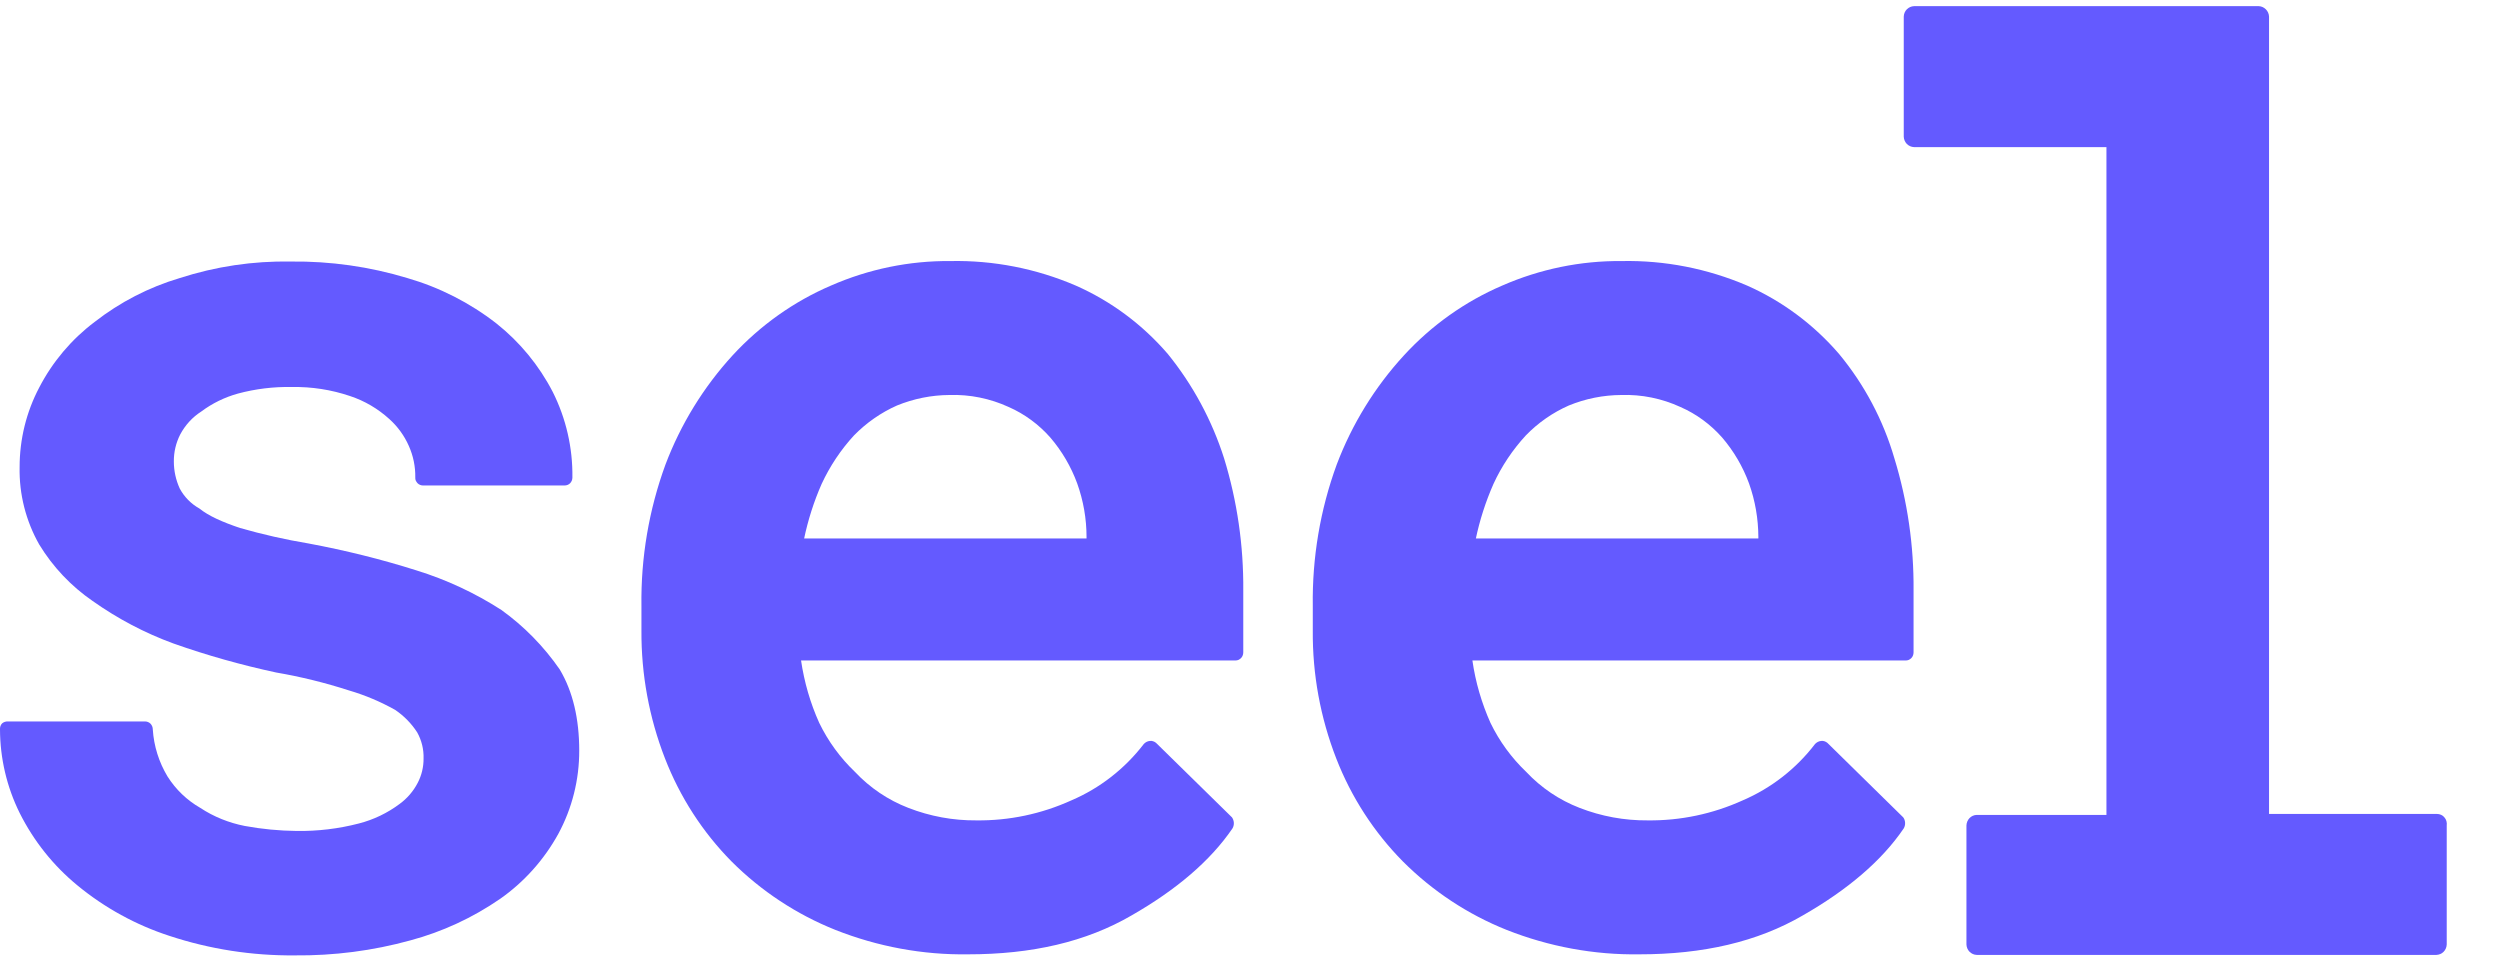 <svg width="26" height="10" viewBox="0 0 26 10" fill="none" xmlns="http://www.w3.org/2000/svg">
<path d="M5.215 6.344C4.94 6.167 4.644 6.029 4.334 5.933C3.965 5.816 3.589 5.723 3.208 5.652C2.968 5.612 2.73 5.558 2.496 5.491C2.312 5.429 2.17 5.366 2.073 5.288C1.987 5.24 1.916 5.168 1.869 5.08C1.829 4.992 1.808 4.897 1.808 4.8C1.807 4.702 1.83 4.605 1.874 4.519C1.926 4.421 2.001 4.339 2.093 4.28C2.208 4.194 2.338 4.131 2.475 4.093C2.658 4.044 2.846 4.021 3.035 4.025C3.241 4.021 3.446 4.053 3.641 4.119C3.792 4.169 3.93 4.25 4.049 4.358C4.135 4.435 4.205 4.531 4.252 4.638C4.298 4.741 4.321 4.853 4.319 4.966C4.318 4.977 4.32 4.988 4.324 4.998C4.329 5.008 4.335 5.017 4.342 5.025C4.35 5.033 4.359 5.039 4.369 5.043C4.379 5.047 4.389 5.049 4.4 5.049H5.872C5.882 5.049 5.893 5.047 5.903 5.043C5.913 5.039 5.922 5.033 5.93 5.025C5.937 5.017 5.943 5.008 5.947 4.998C5.951 4.988 5.953 4.977 5.953 4.966C5.957 4.657 5.887 4.352 5.749 4.077C5.606 3.8 5.406 3.557 5.164 3.365C4.887 3.149 4.572 2.989 4.237 2.892C3.844 2.773 3.435 2.715 3.025 2.72C2.633 2.713 2.243 2.771 1.869 2.892C1.549 2.987 1.248 3.142 0.983 3.349C0.744 3.529 0.547 3.762 0.408 4.03C0.274 4.284 0.204 4.568 0.204 4.857C0.198 5.139 0.269 5.418 0.408 5.663C0.55 5.896 0.739 6.096 0.963 6.25C1.223 6.434 1.505 6.583 1.803 6.692C2.153 6.816 2.51 6.916 2.872 6.994C3.129 7.038 3.383 7.101 3.631 7.181C3.798 7.23 3.958 7.298 4.11 7.383C4.201 7.445 4.279 7.524 4.339 7.617C4.385 7.7 4.408 7.793 4.405 7.888C4.406 7.976 4.385 8.064 4.344 8.142C4.299 8.229 4.234 8.304 4.156 8.361C4.029 8.456 3.885 8.525 3.733 8.564C3.522 8.619 3.304 8.645 3.086 8.642C2.905 8.64 2.725 8.623 2.546 8.59C2.382 8.558 2.224 8.495 2.083 8.402C1.945 8.323 1.828 8.211 1.742 8.075C1.653 7.927 1.6 7.759 1.589 7.586C1.589 7.575 1.587 7.564 1.583 7.554C1.579 7.544 1.573 7.535 1.566 7.527C1.558 7.519 1.549 7.513 1.539 7.509C1.529 7.505 1.518 7.503 1.508 7.503H0.082C0.06 7.502 0.038 7.509 0.021 7.524C0.013 7.532 0.008 7.542 0.004 7.553C0.001 7.564 -0.001 7.575 0 7.586C0.001 7.888 0.071 8.185 0.204 8.454C0.35 8.746 0.555 9.003 0.805 9.208C1.089 9.442 1.414 9.62 1.762 9.733C2.183 9.872 2.623 9.94 3.066 9.936C3.472 9.94 3.876 9.888 4.268 9.78C4.6 9.691 4.915 9.545 5.2 9.349C5.45 9.174 5.657 8.943 5.806 8.673C5.95 8.407 6.025 8.108 6.024 7.805C6.024 7.477 5.958 7.191 5.821 6.962C5.655 6.722 5.45 6.513 5.215 6.344Z" fill="#645AFF"/>
<path d="M12.146 3.682C11.882 3.375 11.555 3.132 11.188 2.97C10.776 2.793 10.332 2.706 9.885 2.715C9.458 2.711 9.035 2.798 8.642 2.97C8.255 3.136 7.906 3.384 7.618 3.697C7.317 4.026 7.08 4.411 6.921 4.831C6.749 5.301 6.664 5.8 6.671 6.302V6.557C6.668 7.012 6.751 7.464 6.916 7.888C7.072 8.29 7.307 8.654 7.608 8.959C7.917 9.268 8.285 9.51 8.688 9.671C9.128 9.845 9.596 9.932 10.068 9.925C10.73 9.925 11.295 9.796 11.769 9.52C12.232 9.255 12.588 8.953 12.818 8.615C12.828 8.598 12.833 8.578 12.832 8.557C12.831 8.537 12.824 8.517 12.813 8.501L12.023 7.726C12.014 7.718 12.004 7.713 11.992 7.709C11.981 7.705 11.969 7.704 11.957 7.706C11.934 7.708 11.912 7.72 11.896 7.737C11.698 7.995 11.439 8.197 11.142 8.324C10.831 8.465 10.495 8.536 10.154 8.532C9.913 8.534 9.673 8.49 9.447 8.402C9.237 8.321 9.047 8.193 8.892 8.028C8.739 7.882 8.613 7.71 8.52 7.518C8.427 7.312 8.364 7.093 8.331 6.869H12.848C12.859 6.869 12.87 6.867 12.88 6.863C12.889 6.858 12.899 6.852 12.906 6.845C12.914 6.837 12.92 6.828 12.924 6.817C12.928 6.807 12.93 6.796 12.93 6.785V6.141C12.934 5.676 12.867 5.212 12.731 4.768C12.605 4.372 12.406 4.003 12.146 3.682ZM8.362 5.605C8.403 5.409 8.464 5.217 8.545 5.033C8.631 4.848 8.744 4.678 8.881 4.529C9.01 4.397 9.162 4.291 9.329 4.217C9.503 4.146 9.688 4.109 9.874 4.108C10.086 4.101 10.297 4.144 10.491 4.233C10.655 4.305 10.803 4.414 10.923 4.55C11.044 4.691 11.139 4.853 11.203 5.028C11.267 5.207 11.3 5.395 11.3 5.585V5.6H8.362V5.605Z" fill="#645AFF"/>
<path d="M19.127 3.682C18.863 3.375 18.536 3.132 18.17 2.97C17.757 2.793 17.313 2.706 16.866 2.715C16.439 2.711 16.016 2.798 15.623 2.97C15.236 3.136 14.887 3.384 14.6 3.697C14.298 4.026 14.061 4.411 13.902 4.831C13.73 5.301 13.646 5.8 13.653 6.302V6.557C13.649 7.012 13.732 7.464 13.897 7.888C14.053 8.29 14.289 8.654 14.59 8.959C14.899 9.268 15.266 9.51 15.669 9.671C16.109 9.845 16.578 9.932 17.049 9.925C17.711 9.925 18.276 9.796 18.75 9.52C19.213 9.255 19.57 8.953 19.799 8.615C19.809 8.598 19.814 8.578 19.813 8.557C19.812 8.537 19.806 8.517 19.794 8.501L19.005 7.726C18.996 7.718 18.985 7.713 18.974 7.709C18.962 7.705 18.95 7.704 18.939 7.706C18.915 7.708 18.894 7.72 18.877 7.737C18.68 7.995 18.42 8.197 18.124 8.324C17.813 8.465 17.476 8.536 17.136 8.532C16.894 8.534 16.654 8.49 16.428 8.402C16.218 8.321 16.028 8.193 15.873 8.028C15.72 7.882 15.594 7.71 15.501 7.518C15.409 7.312 15.345 7.093 15.313 6.869H19.82C19.83 6.869 19.841 6.867 19.851 6.863C19.861 6.858 19.87 6.852 19.877 6.845C19.885 6.837 19.891 6.828 19.895 6.817C19.899 6.807 19.901 6.796 19.901 6.785V6.141C19.905 5.676 19.838 5.212 19.702 4.768C19.586 4.369 19.39 4 19.127 3.682ZM15.348 5.605C15.389 5.409 15.451 5.217 15.532 5.033C15.617 4.848 15.731 4.678 15.868 4.529C15.996 4.397 16.148 4.291 16.316 4.217C16.489 4.146 16.674 4.109 16.861 4.108C17.073 4.101 17.284 4.144 17.477 4.233C17.642 4.305 17.79 4.414 17.91 4.55C18.031 4.691 18.126 4.853 18.19 5.028C18.254 5.207 18.286 5.395 18.287 5.585V5.6H15.348V5.605Z" fill="#645AFF"/>
<path d="M25.344 8.465H23.598V0.173C23.597 0.144 23.585 0.117 23.565 0.097C23.545 0.077 23.519 0.065 23.491 0.064H19.906C19.878 0.065 19.851 0.077 19.831 0.097C19.811 0.117 19.8 0.144 19.799 0.173V1.421C19.8 1.449 19.811 1.476 19.831 1.497C19.851 1.517 19.878 1.529 19.906 1.53H21.907V8.475H20.558C20.529 8.476 20.503 8.488 20.483 8.508C20.463 8.529 20.452 8.556 20.451 8.585V9.822C20.452 9.85 20.463 9.878 20.483 9.898C20.503 9.918 20.529 9.93 20.558 9.931H25.339C25.367 9.93 25.394 9.918 25.414 9.898C25.434 9.878 25.445 9.85 25.446 9.822V8.585C25.448 8.57 25.447 8.554 25.443 8.54C25.439 8.525 25.432 8.512 25.422 8.501C25.413 8.489 25.401 8.48 25.387 8.474C25.374 8.468 25.359 8.465 25.344 8.465Z" fill="#645AFF"/>
</svg>
